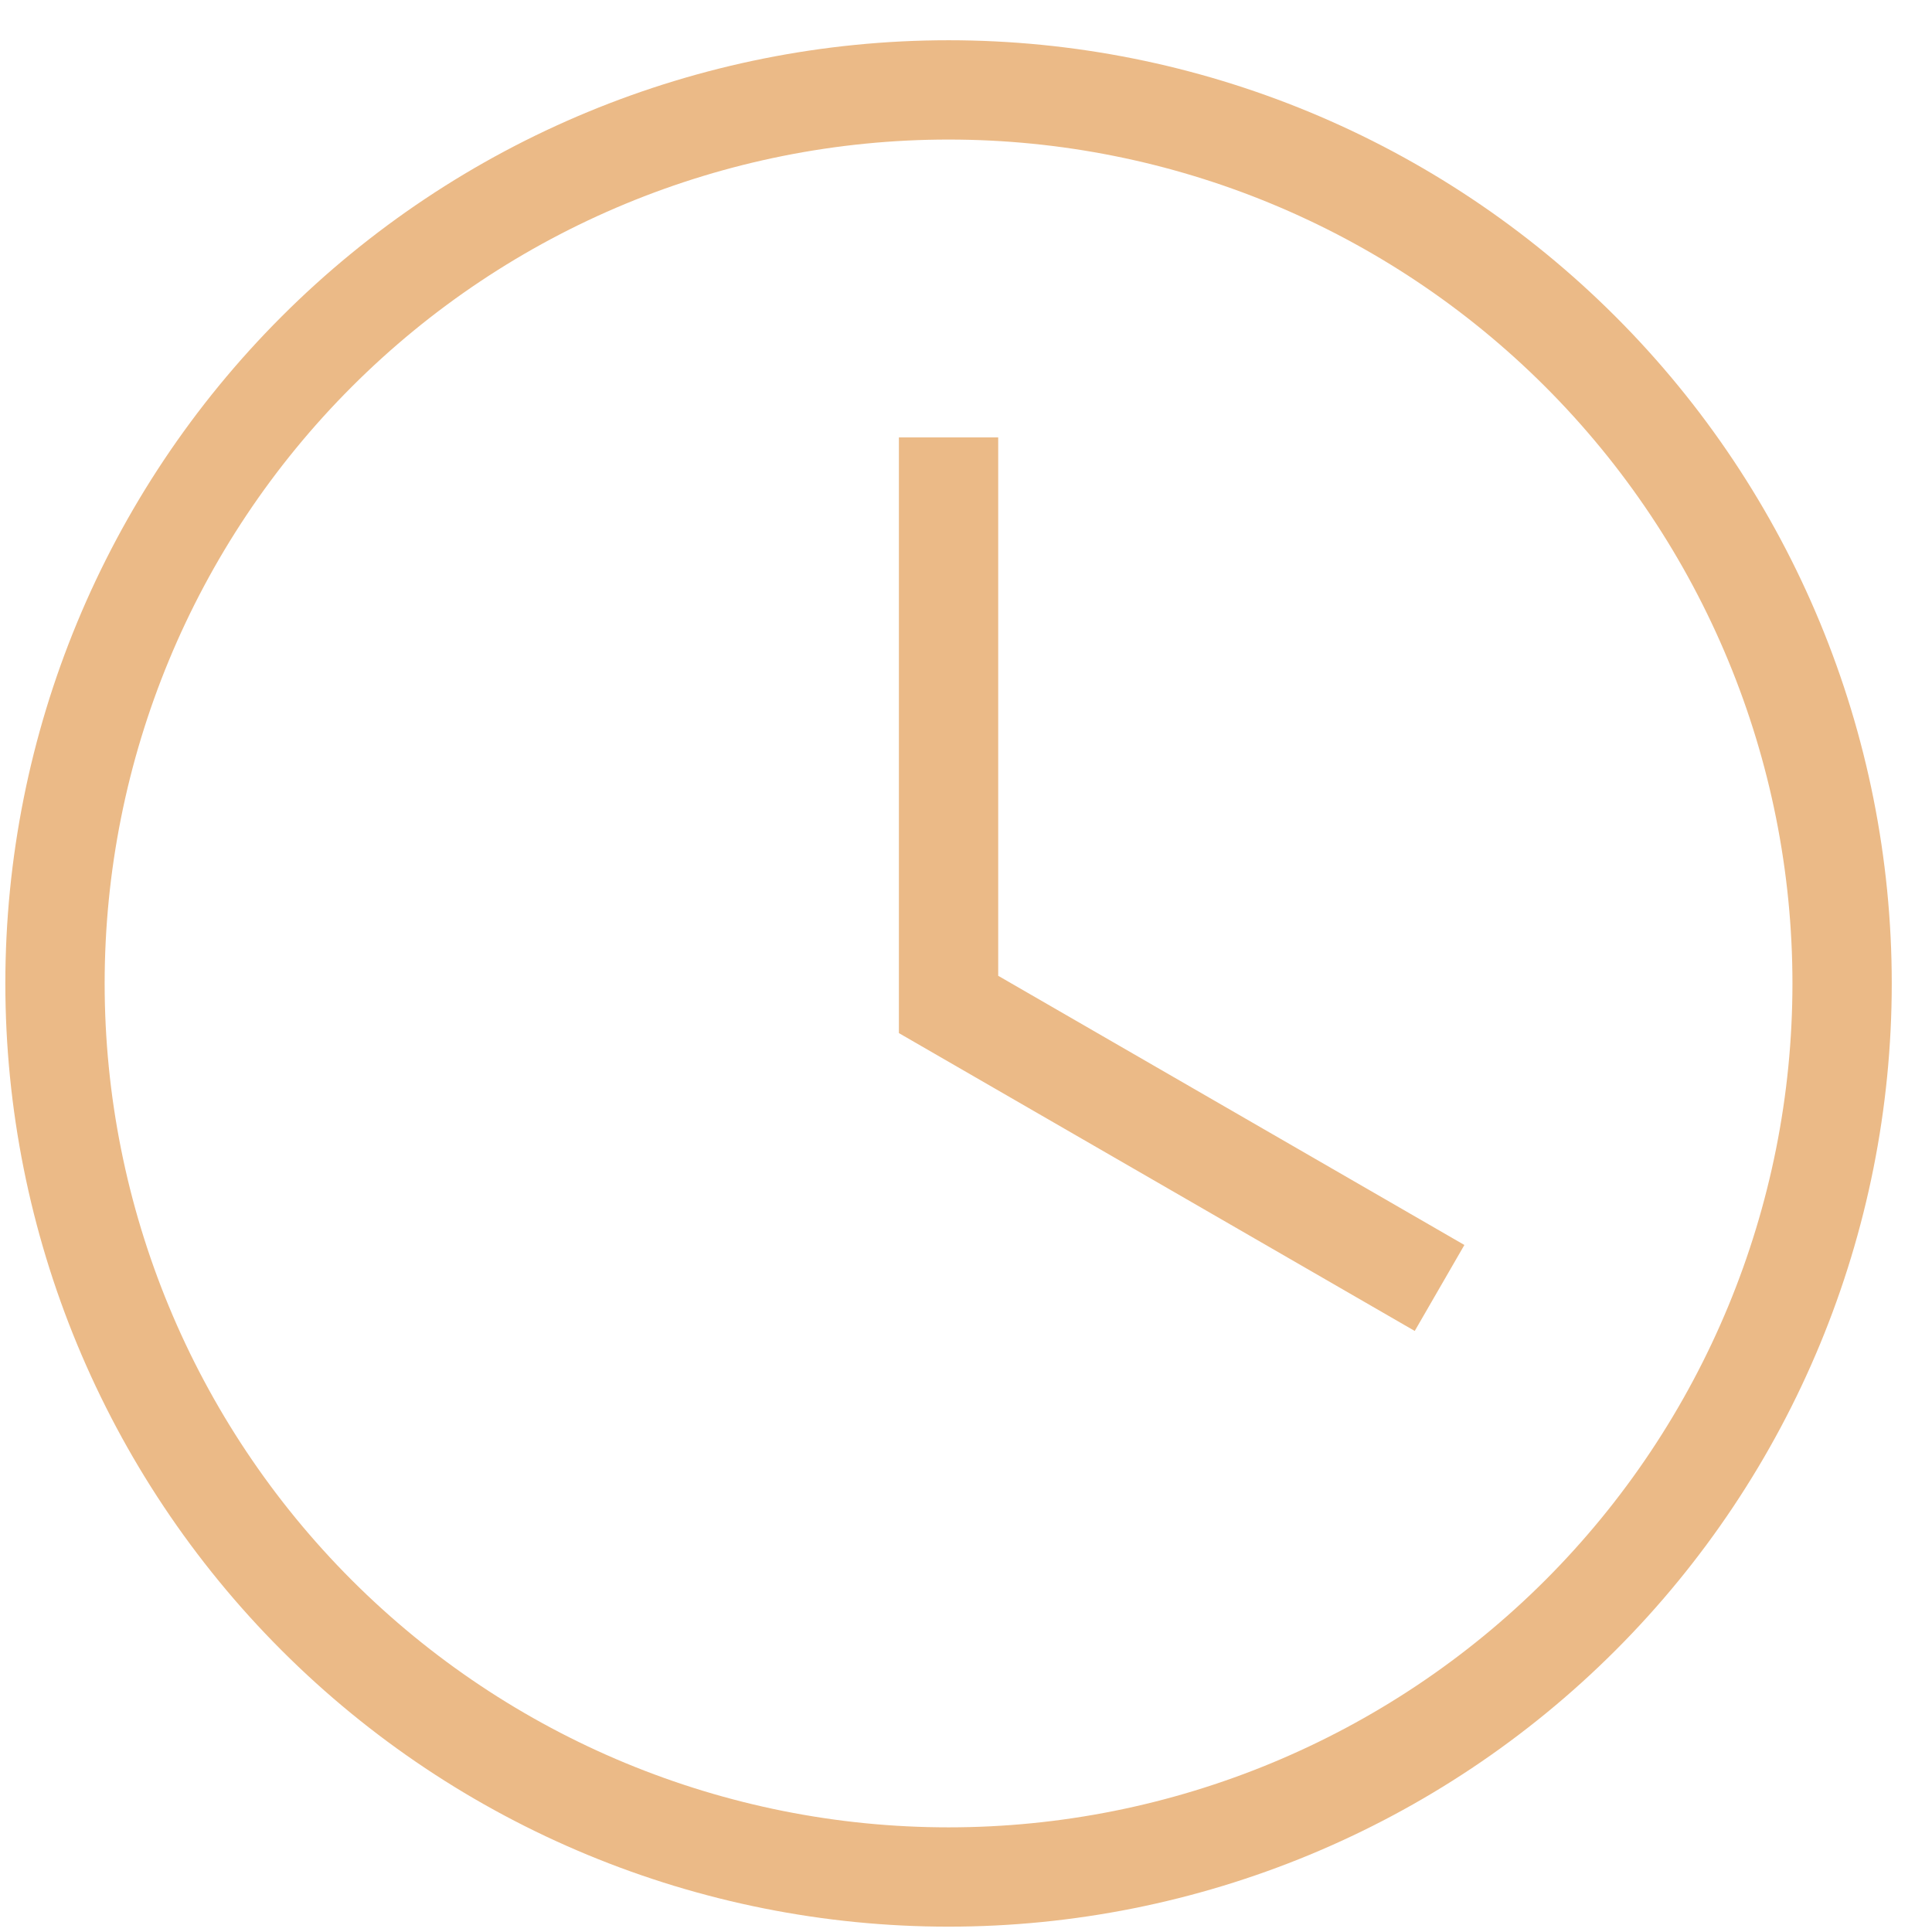 <svg width="30" height="30" viewBox="0 0 30 30" fill="none" xmlns="http://www.w3.org/2000/svg">
<path d="M14.729 0.625C18.613 0.625 22.338 2.168 25.085 4.915C27.832 7.661 29.375 11.386 29.375 15.271C29.375 19.155 27.832 22.88 25.085 25.627C22.338 28.374 18.613 29.917 14.729 29.917C10.845 29.917 7.119 28.374 4.373 25.627C1.626 22.88 0.083 19.155 0.083 15.271C0.083 11.386 1.626 7.661 4.373 4.915C7.119 2.168 10.845 0.625 14.729 0.625ZM14.729 2.167C11.253 2.167 7.92 3.547 5.463 6.005C3.005 8.462 1.625 11.795 1.625 15.271C1.625 18.746 3.005 22.079 5.463 24.537C7.92 26.994 11.253 28.375 14.729 28.375C18.204 28.375 21.537 26.994 23.995 24.537C26.452 22.079 27.833 18.746 27.833 15.271C27.833 11.795 26.452 8.462 23.995 6.005C21.537 3.547 18.204 2.167 14.729 2.167ZM13.958 6.792H15.5V15.152L22.739 19.332L21.968 20.667L13.958 16.042V6.792Z" fill="#EBBA87"/>
</svg>
